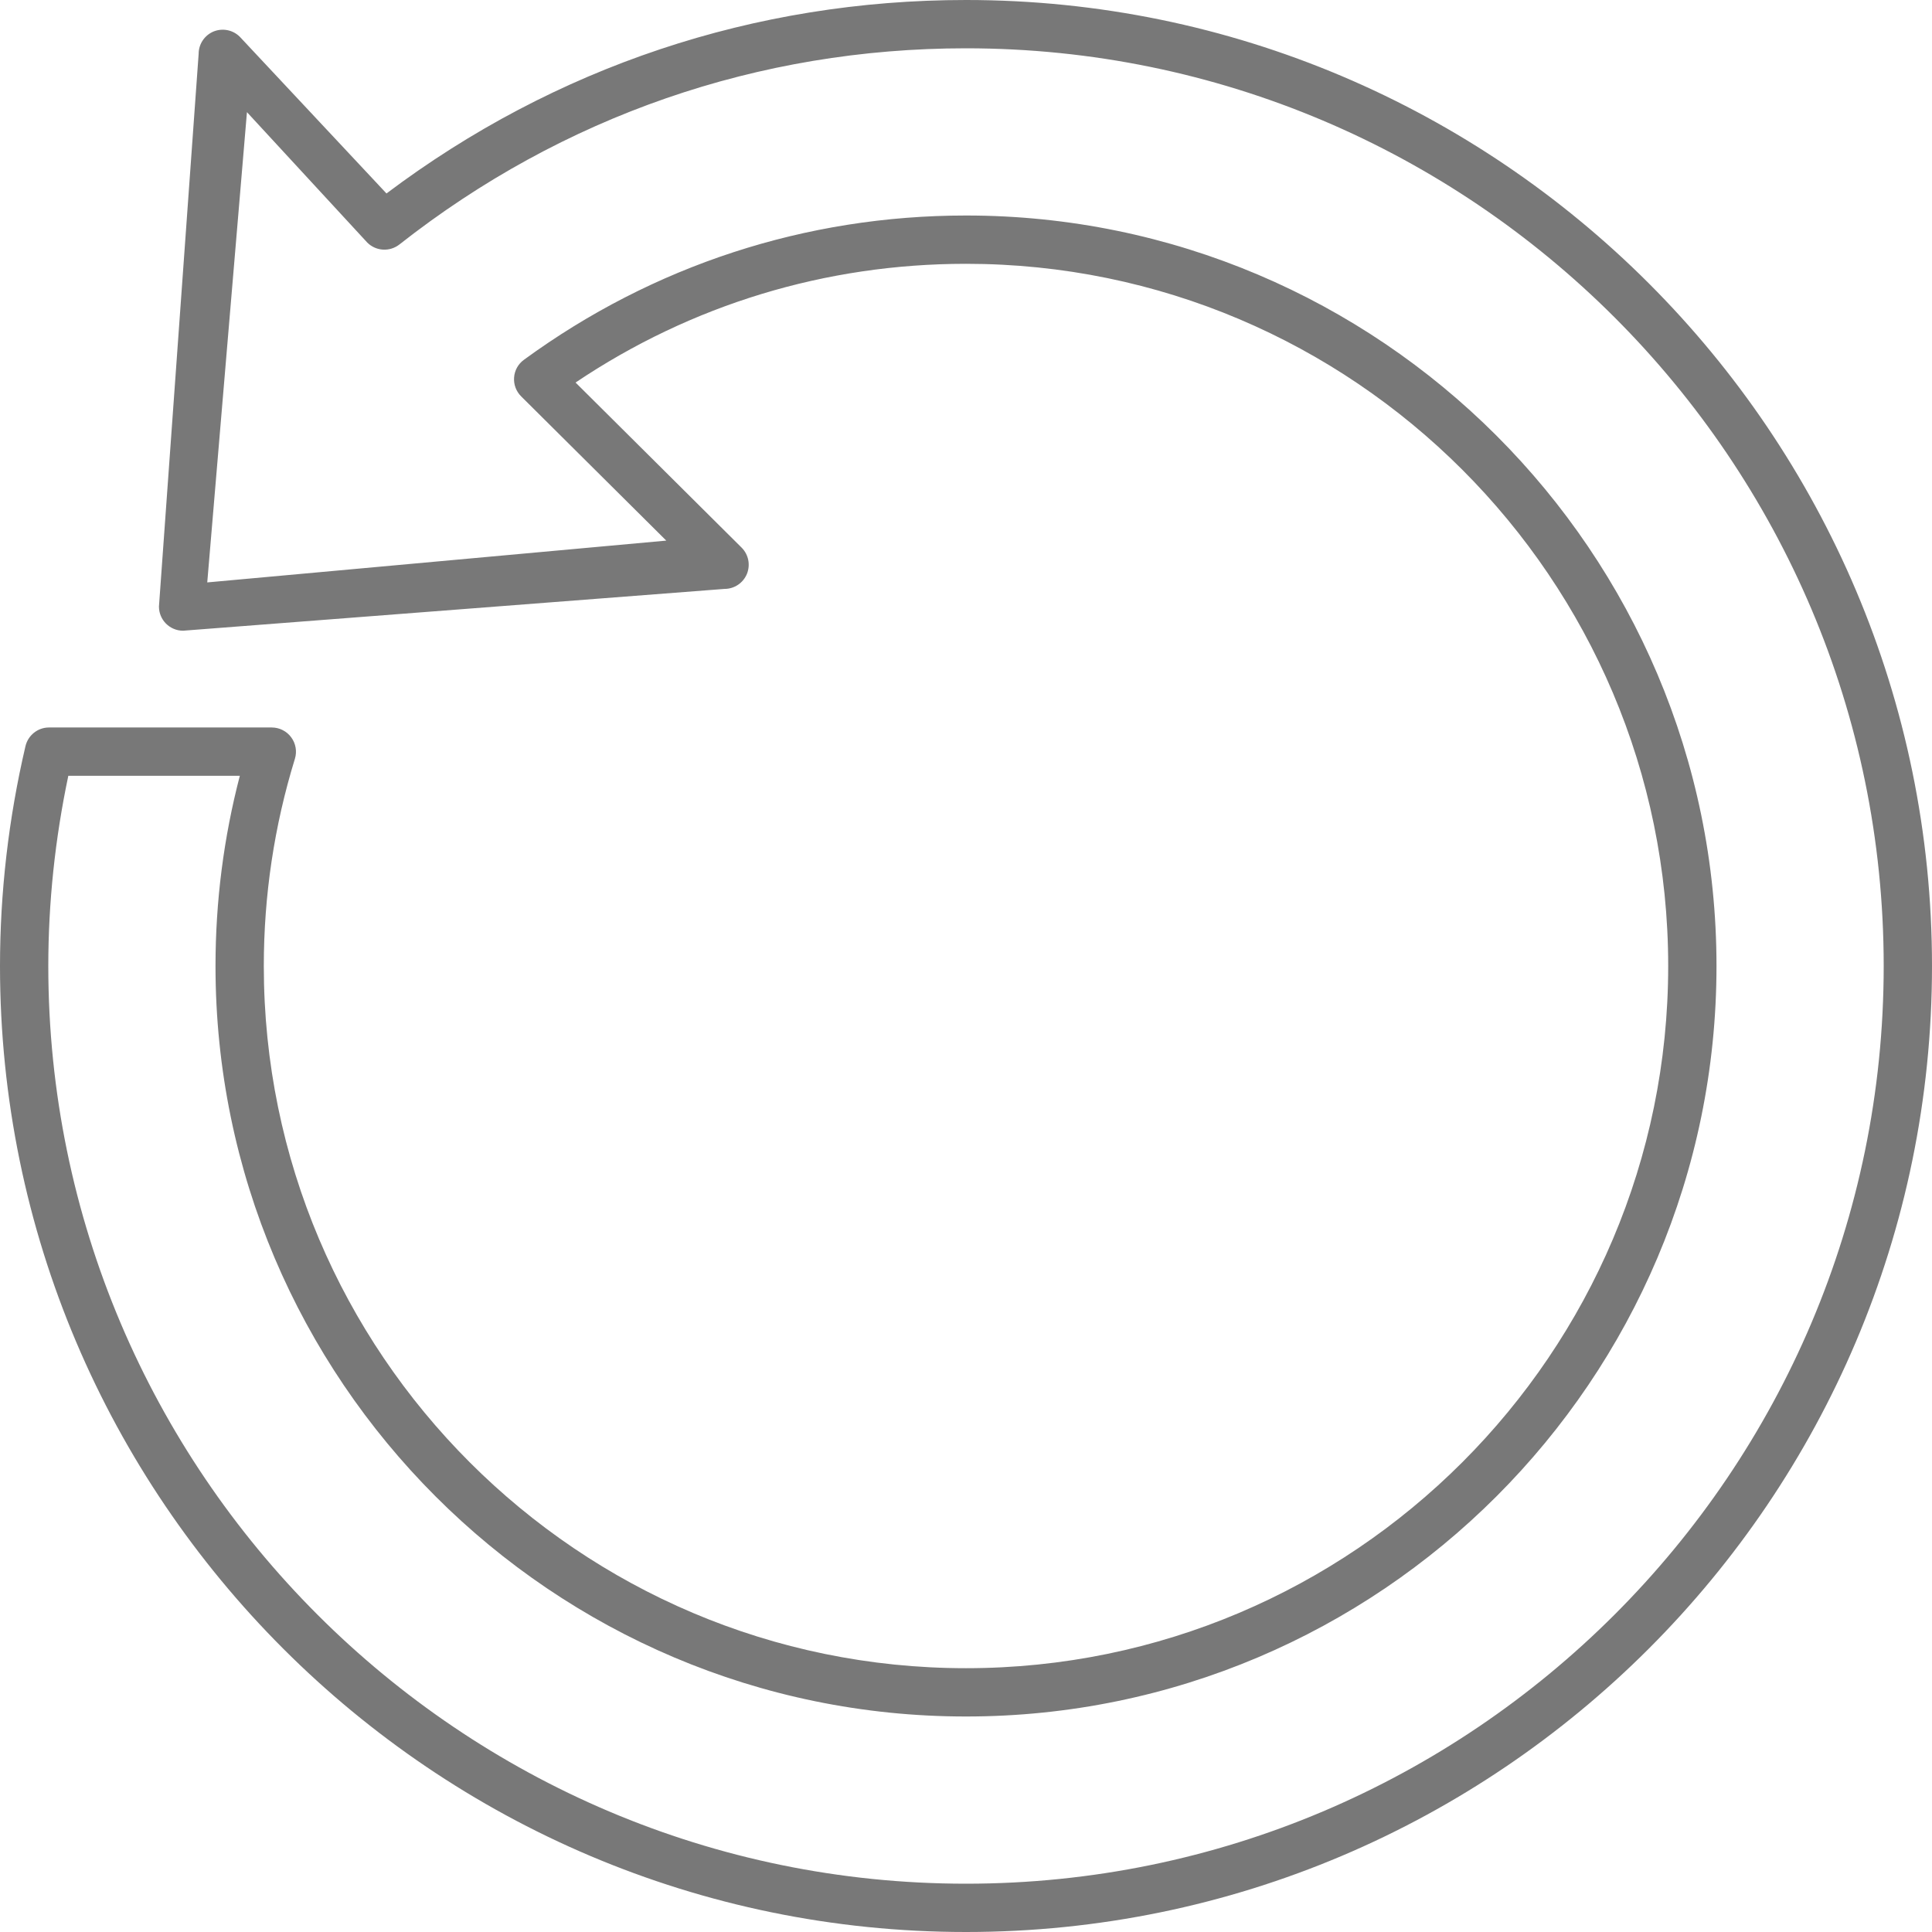 <?xml version="1.0" encoding="UTF-8"?>
<svg width="22px" height="22px" viewBox="0 0 22 22" version="1.1" xmlns="http://www.w3.org/2000/svg" xmlns:xlink="http://www.w3.org/1999/xlink">
    <!-- Generator: sketchtool 51.3 (57544) - http://www.bohemiancoding.com/sketch -->
    <title>46888B34-BC97-473E-B478-861E1A7852A4</title>
    <desc>Created with sketchtool.</desc>
    <defs></defs>
    <g id="Page-1" stroke="none" stroke-width="1" fill="none" fill-rule="evenodd">
        <g id="offer_management12" transform="translate(-231, -668)" fill="#787878" fill-rule="nonzero">
            <g id="tab" transform="translate(45, 190)">
                <g id="table2" transform="translate(31, 380)">
                    <g id="primary" transform="translate(115, 53)">
                        <g id="icon_renew" transform="translate(40, 45)">
                            <path d="M11,22 C17.065,22 22,17.065 22,11 C22,4.935 17.065,0 11,0 C8.594,0 6.318,0.761 4.401,2.203 L2.731,0.419 C2.652,0.34 2.534,0.317 2.431,0.359 C2.329,0.402 2.262,0.502 2.262,0.613 L1.81,6.907 C1.81,7.059 1.933,7.182 2.085,7.182 L8.25,6.706 C8.362,6.706 8.462,6.639 8.505,6.536 C8.547,6.433 8.524,6.315 8.445,6.236 L6.554,4.356 C7.872,3.47 9.402,3.004 11,3.004 C15.409,3.004 18.996,6.591 18.996,11 C18.996,15.409 15.409,18.996 11,18.996 C6.591,18.996 3.004,15.409 3.004,11 C3.004,10.197 3.123,9.403 3.358,8.641 C3.384,8.557 3.368,8.466 3.316,8.396 C3.265,8.326 3.182,8.284 3.095,8.284 L0.557,8.284 C0.43,8.284 0.319,8.373 0.29,8.497 C0.097,9.322 0,10.164 0,11 C0,17.065 4.935,22 11,22 Z M0.778,8.834 L2.731,8.834 C2.547,9.539 2.454,10.266 2.454,11 C2.454,15.712 6.288,19.546 11,19.546 C15.712,19.546 19.546,15.712 19.546,11 C19.546,6.288 15.712,2.454 11,2.454 C9.177,2.454 7.437,3.022 5.966,4.097 C5.901,4.144 5.86,4.217 5.854,4.298 C5.848,4.378 5.877,4.456 5.934,4.513 L7.587,6.156 L2.36,6.632 L2.812,1.277 L4.183,2.763 C4.282,2.861 4.438,2.87 4.548,2.784 C6.406,1.323 8.637,0.55 11,0.55 C16.762,0.55 21.45,5.238 21.45,11 C21.45,16.762 16.762,21.45 11,21.45 C5.238,21.45 0.55,16.762 0.55,11 C0.55,10.278 0.627,9.55 0.778,8.834 Z" id="Shape"></path>
                        </g>
                    </g>
                </g>
            </g>
        </g>
    </g>
</svg>